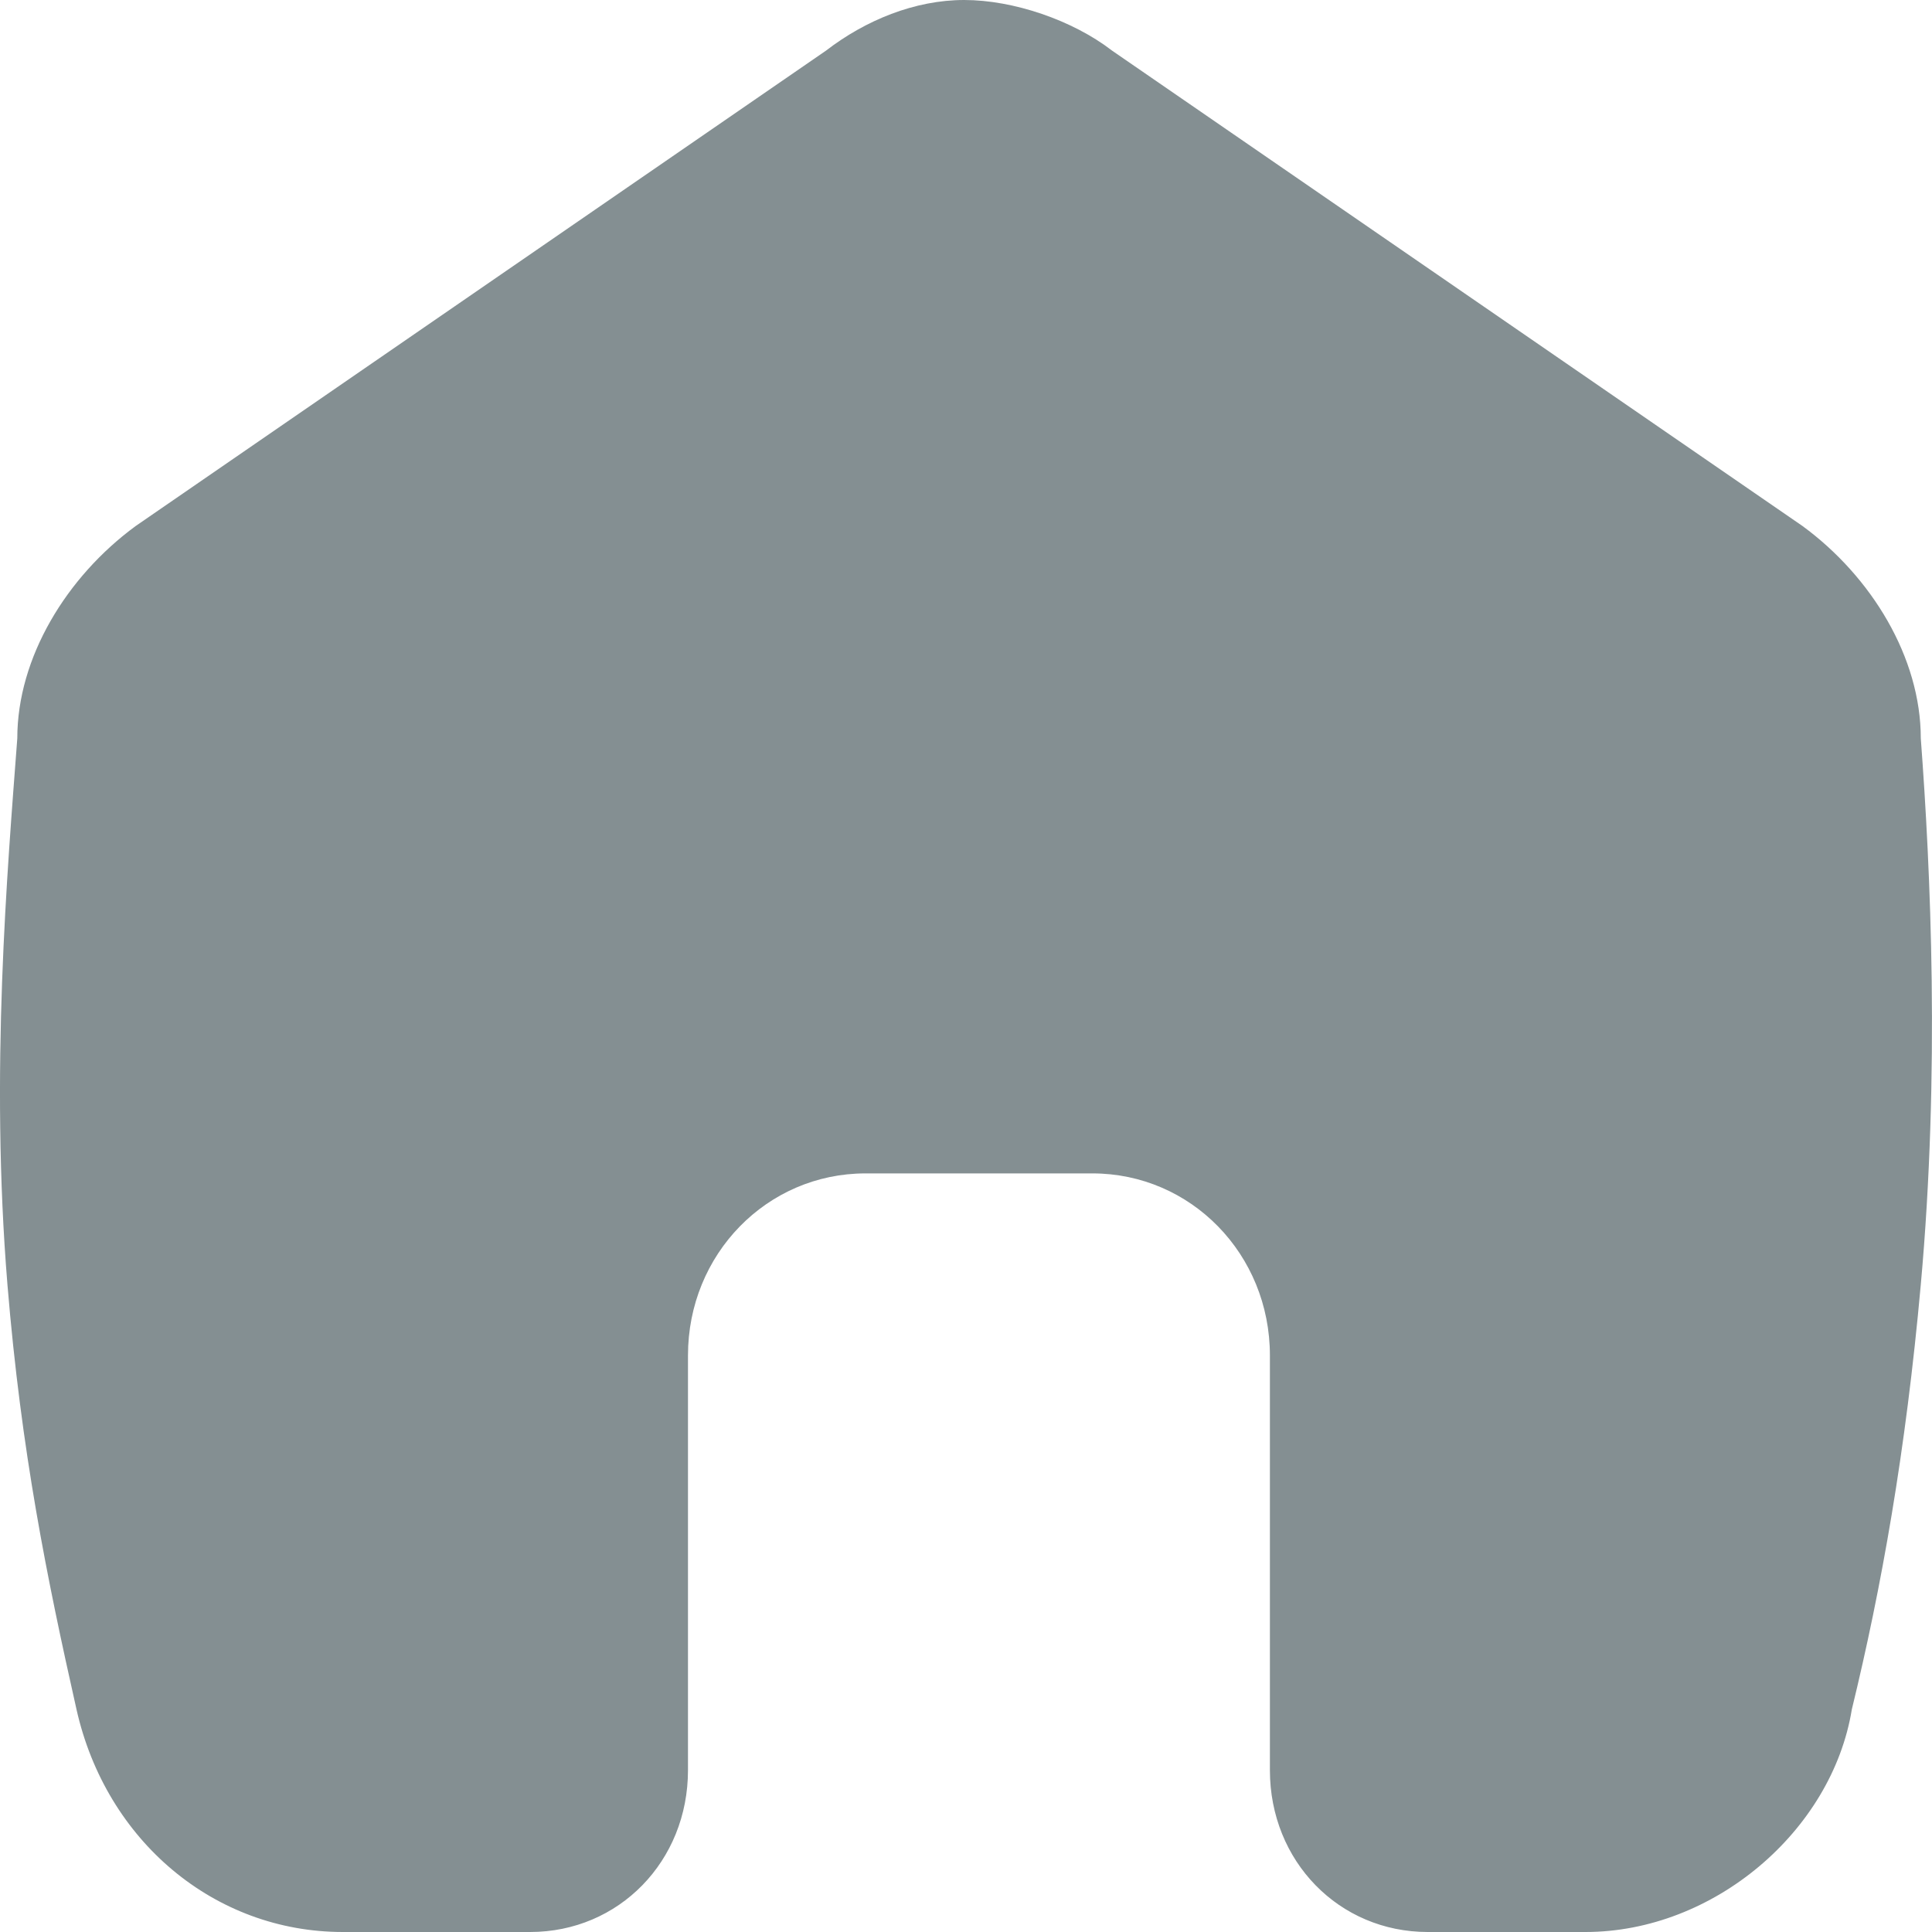 <svg width="20" height="20" viewBox="0 0 20 20" fill="none" xmlns="http://www.w3.org/2000/svg">
<path d="M19.884 13.298C19.728 15.031 19.476 16.44 19.17 17.696C18.965 18.953 17.74 20 16.413 20H14.78C13.861 20 13.146 19.267 13.146 18.325V14.031C13.146 12.984 12.329 12.147 11.308 12.147H8.96C7.939 12.147 7.122 12.984 7.122 14.031V18.325C7.122 19.267 6.407 20 5.488 20H3.549C2.221 20 1.098 19.058 0.792 17.696C0.486 16.335 0.22 15.033 0.077 13.298C-0.104 11.097 0.077 9.005 0.179 7.644C0.179 6.806 0.69 5.969 1.405 5.445L8.551 0.524C8.96 0.209 9.47 0 9.981 0C10.491 0 11.104 0.209 11.512 0.524L18.659 5.445C19.374 5.969 19.884 6.806 19.884 7.644C19.986 9.005 20.083 11.099 19.884 13.298Z" fill="#848F92"/>
</svg>
